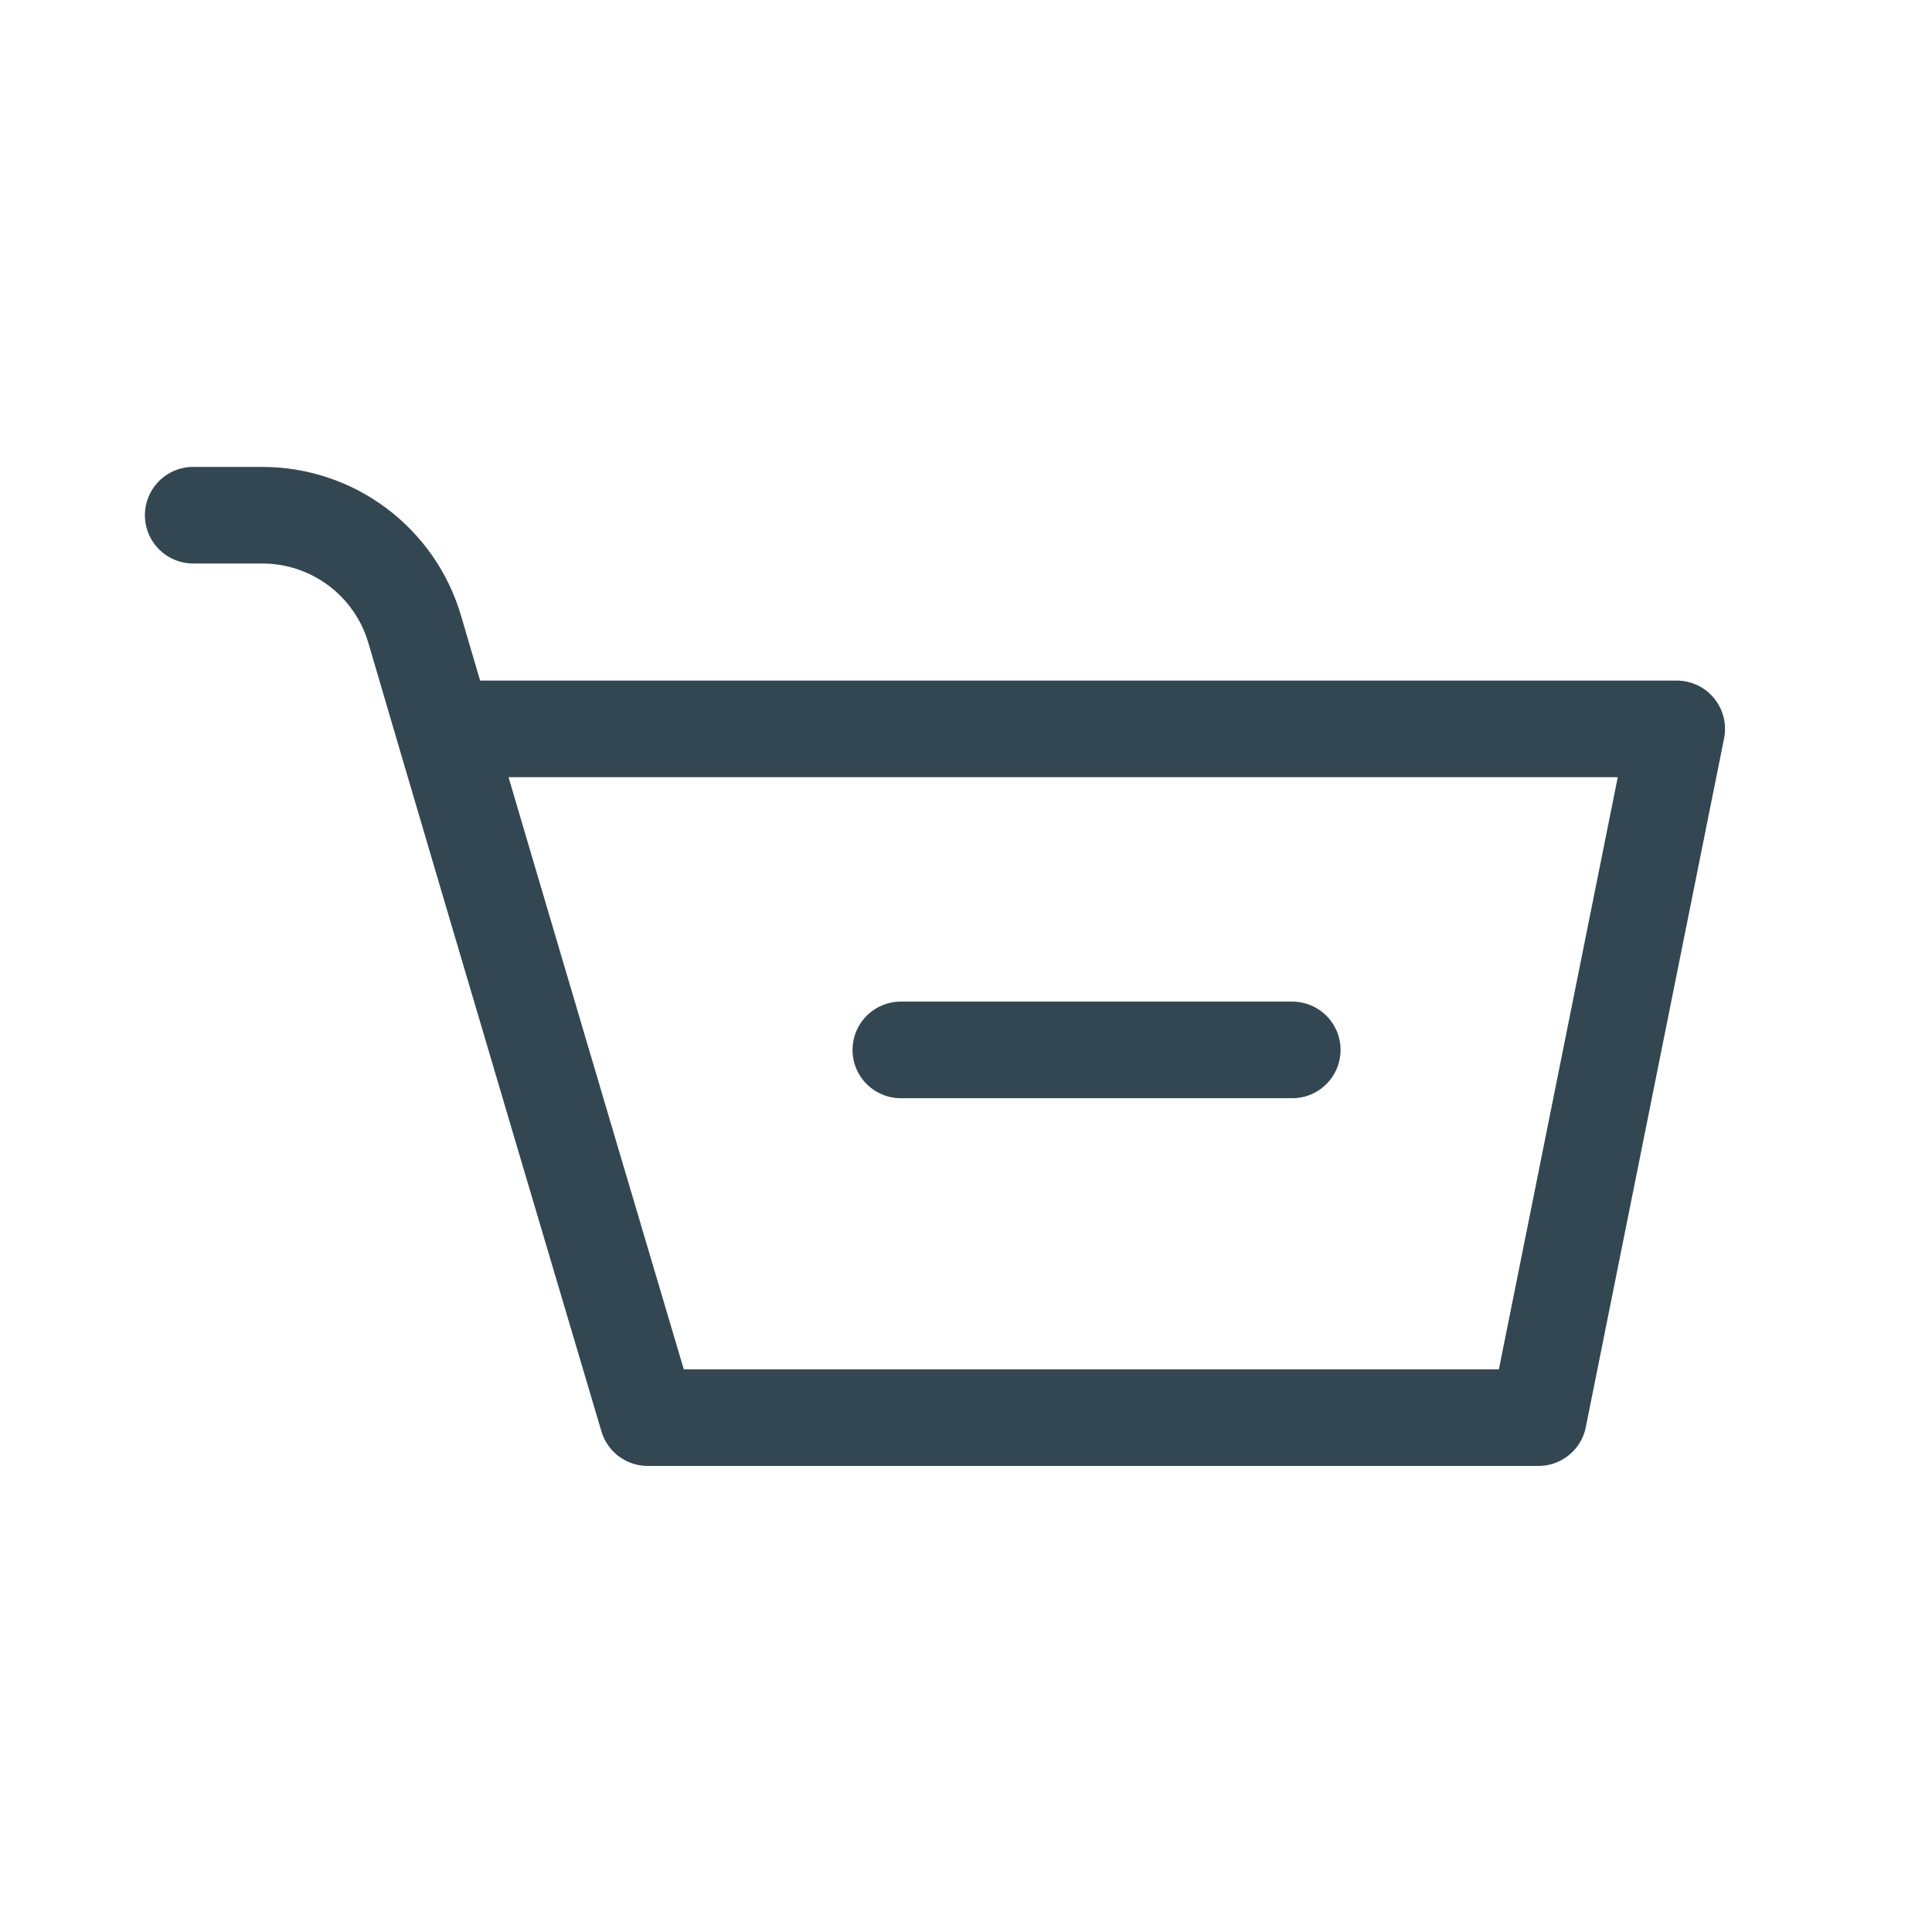 <svg width="30" height="30" viewBox="0 0 30 30" fill="none" xmlns="http://www.w3.org/2000/svg">
<path d="M3 8H4.072C5.168 8 6.132 8.722 6.44 9.774C7.757 14.267 10.058 22.013 10.058 22.013H23.889L26.036 11.318H6.899" stroke="#334752" stroke-width="1.5" stroke-miterlimit="1.5" stroke-linecap="round" stroke-linejoin="round"/>
<path d="M13.988 16.303H20.066" stroke="#334752" stroke-width="1.5" stroke-miterlimit="1.5" stroke-linecap="round" stroke-linejoin="round"/>
</svg>
